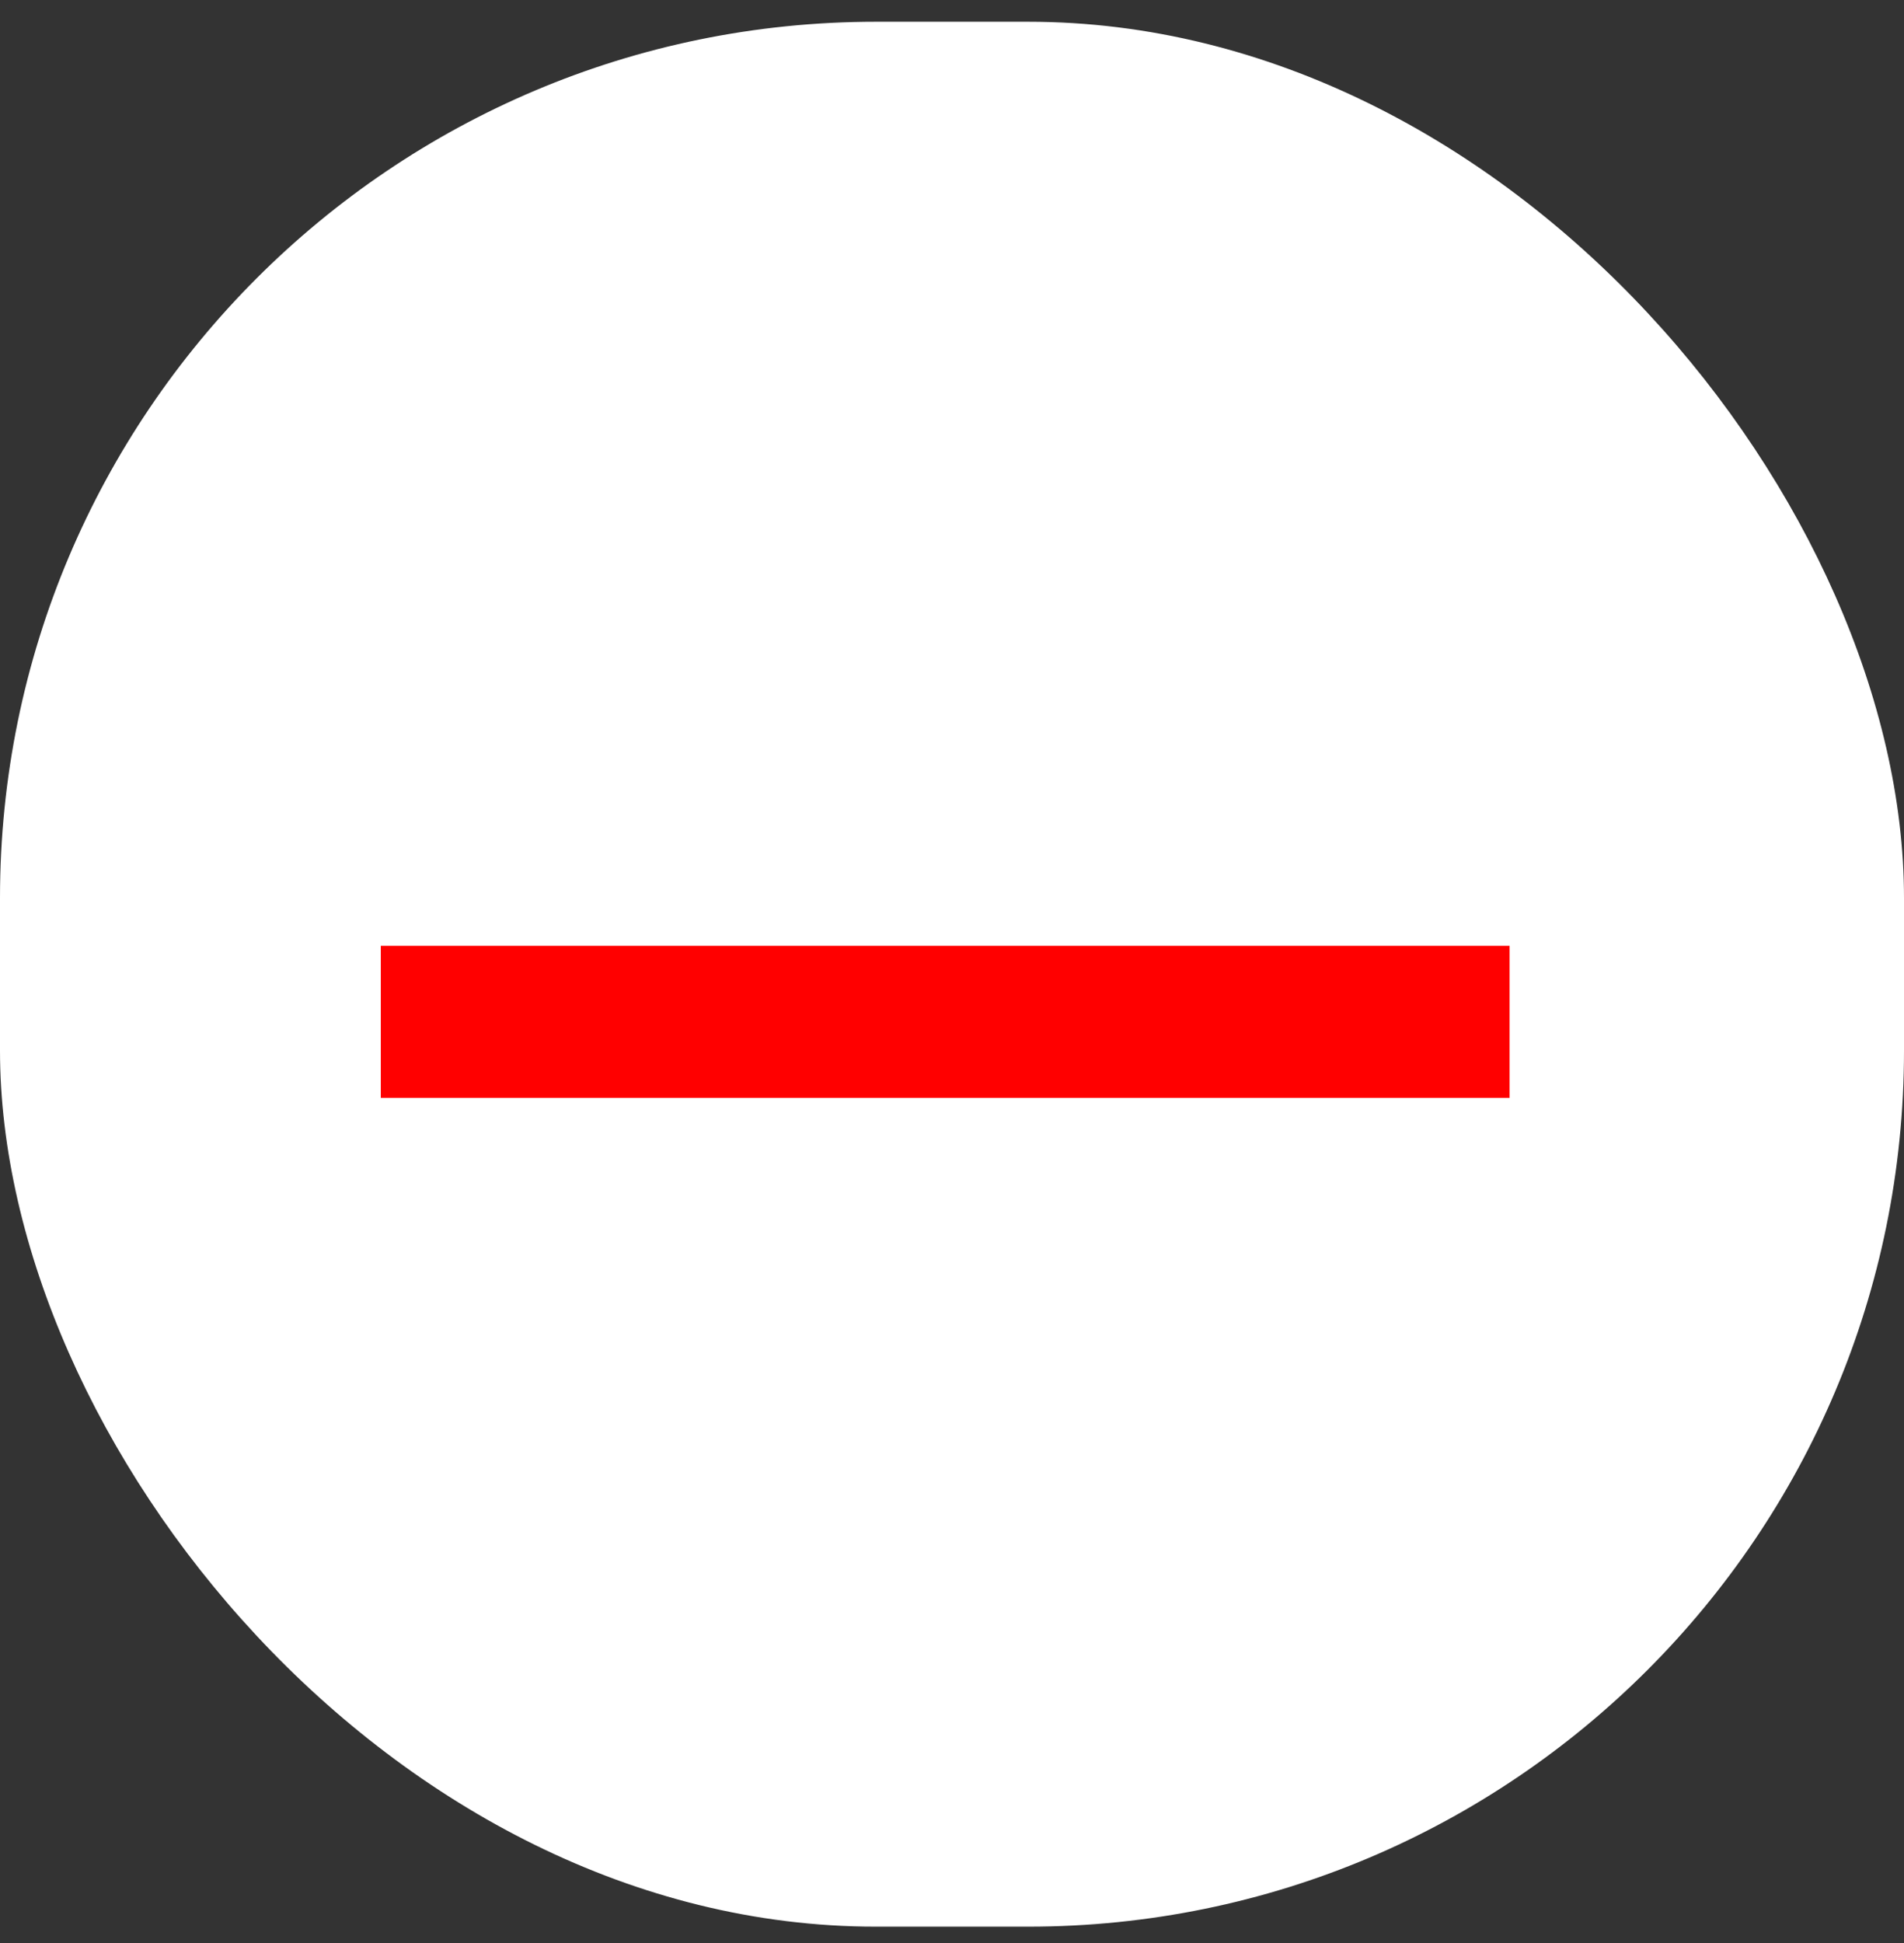 <svg width="50" height="51" viewBox="0 0 50 51" fill="none" xmlns="http://www.w3.org/2000/svg">
<rect x="0" y="0" width="50" height="51" fill="#333333" stroke="none"/>
<rect y="0.571" width="50" height="50" rx="23" fill="white"/>
<rect x="10" y="24.826" width="29.643" height="3.99" fill="#FF0000"/>
</svg>
